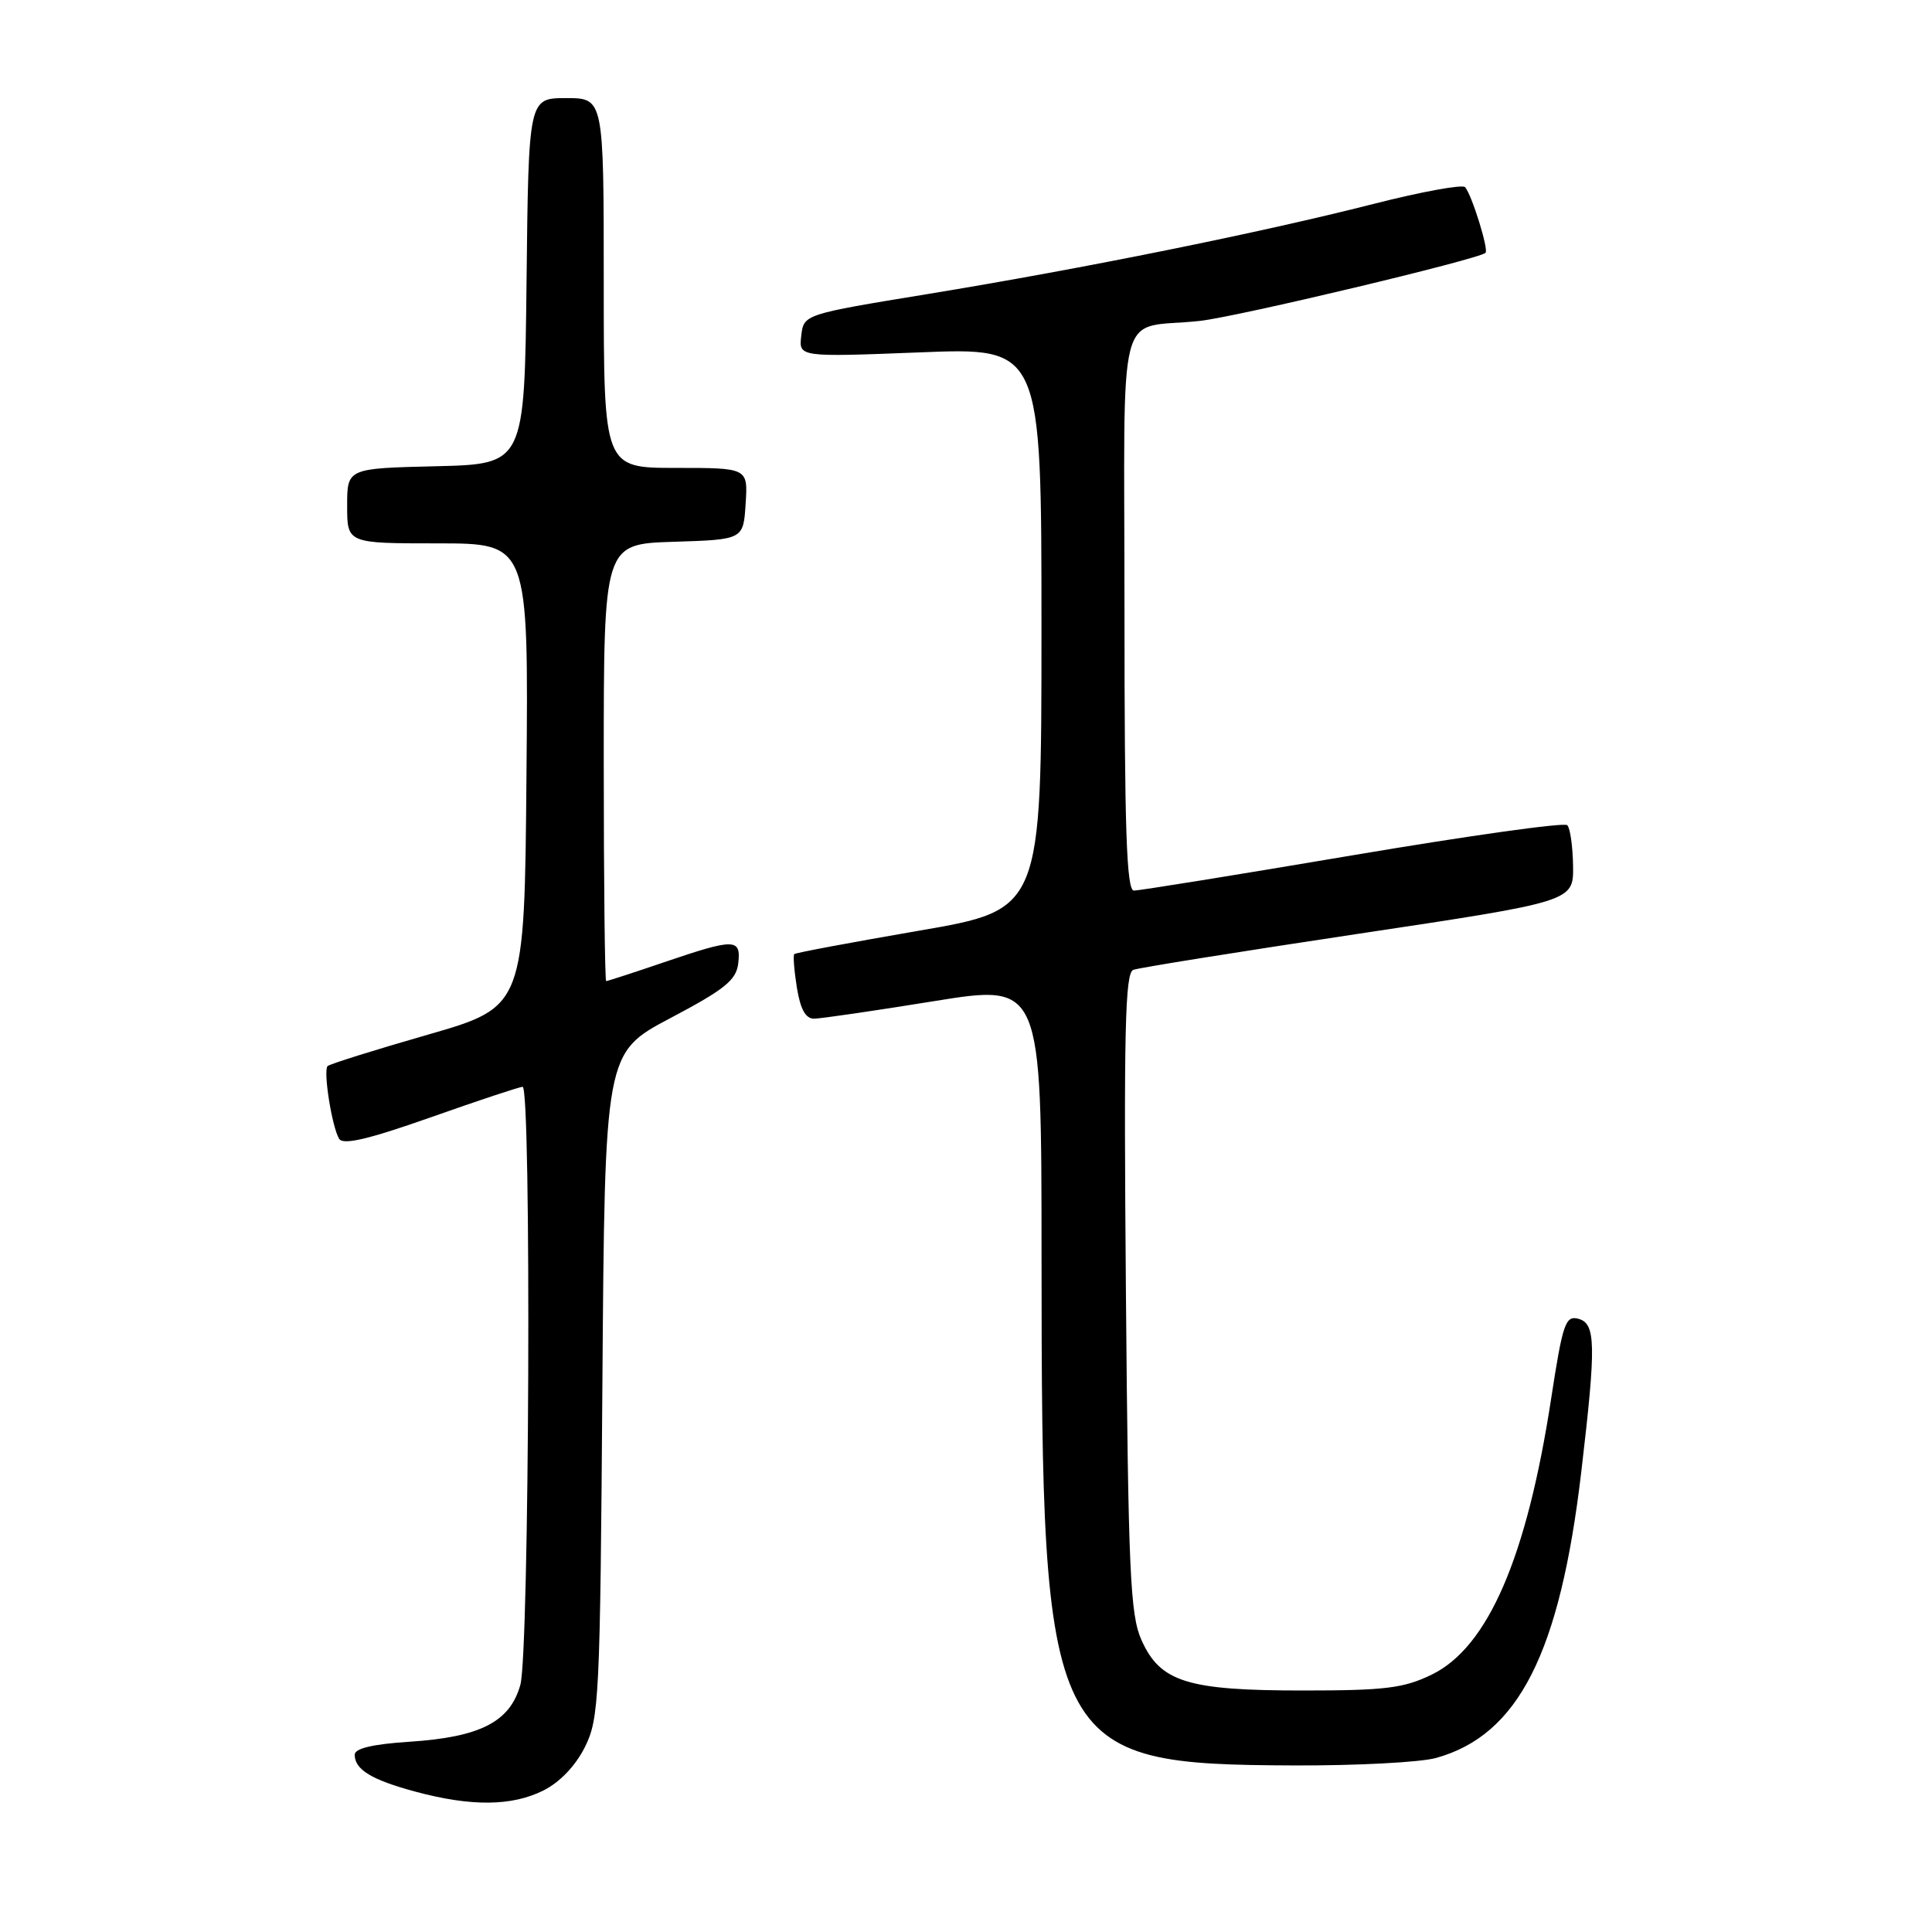 <?xml version="1.0" encoding="UTF-8" standalone="no"?>
<!DOCTYPE svg PUBLIC "-//W3C//DTD SVG 1.1//EN" "http://www.w3.org/Graphics/SVG/1.1/DTD/svg11.dtd" >
<svg xmlns="http://www.w3.org/2000/svg" xmlns:xlink="http://www.w3.org/1999/xlink" version="1.1" viewBox="0 0 256 256">
 <g >
 <path fill="currentColor"
d=" M 72.00 237.25 C 74.17 236.17 76.26 233.98 77.50 231.50 C 79.39 227.71 79.52 225.14 79.82 183.50 C 80.14 139.50 80.14 139.50 88.82 134.91 C 96.05 131.09 97.55 129.88 97.82 127.66 C 98.21 124.32 97.38 124.31 88.00 127.50 C 83.96 128.88 80.50 130.00 80.32 130.00 C 80.15 130.00 80.00 116.97 80.00 101.04 C 80.00 72.08 80.00 72.08 89.25 71.79 C 98.50 71.50 98.50 71.50 98.80 66.75 C 99.11 62.00 99.11 62.00 89.55 62.00 C 80.00 62.00 80.00 62.00 80.00 37.50 C 80.00 13.00 80.00 13.00 75.02 13.00 C 70.04 13.00 70.04 13.00 69.77 37.25 C 69.50 61.50 69.50 61.50 57.75 61.78 C 46.00 62.06 46.00 62.06 46.00 67.03 C 46.00 72.00 46.00 72.00 58.01 72.00 C 70.03 72.00 70.03 72.00 69.76 102.70 C 69.50 133.41 69.50 133.41 56.69 137.10 C 49.65 139.12 43.67 141.00 43.41 141.26 C 42.80 141.87 43.99 149.36 44.94 150.90 C 45.47 151.75 48.83 150.96 57.08 148.05 C 63.36 145.83 68.84 144.01 69.25 144.01 C 70.43 144.00 70.15 218.93 68.95 223.25 C 67.58 228.16 63.64 230.18 54.25 230.79 C 49.38 231.11 47.00 231.67 47.00 232.51 C 47.00 234.48 49.23 235.84 55.07 237.41 C 62.44 239.39 67.82 239.34 72.00 237.25 Z  M 190.28 232.94 C 201.20 229.91 206.70 219.06 209.53 195.01 C 211.52 178.10 211.46 175.35 209.12 174.74 C 207.43 174.30 207.06 175.39 205.53 185.36 C 202.30 206.41 197.15 218.29 189.70 221.90 C 186.00 223.70 183.52 224.00 172.65 224.00 C 157.32 224.00 153.73 222.88 151.24 217.29 C 149.76 213.97 149.50 208.24 149.19 171.25 C 148.90 136.70 149.07 128.91 150.17 128.51 C 150.90 128.23 164.32 126.09 180.00 123.73 C 208.50 119.45 208.50 119.45 208.44 114.75 C 208.40 112.16 208.06 109.73 207.67 109.34 C 207.29 108.95 194.49 110.75 179.23 113.33 C 163.98 115.91 150.94 118.01 150.25 118.01 C 149.27 118.00 149.00 109.93 149.00 81.02 C 149.00 38.87 147.73 43.76 159.00 42.52 C 164.02 41.96 195.99 34.34 196.84 33.50 C 197.28 33.06 195.01 25.78 194.13 24.80 C 193.78 24.41 188.32 25.41 182.00 27.02 C 166.96 30.85 143.55 35.58 123.00 38.95 C 106.50 41.65 106.50 41.65 106.17 44.49 C 105.84 47.32 105.84 47.32 121.92 46.69 C 138.00 46.05 138.00 46.05 138.00 83.29 C 138.00 120.53 138.00 120.53 121.78 123.32 C 112.86 124.86 105.42 126.25 105.25 126.42 C 105.07 126.59 105.23 128.59 105.59 130.87 C 106.06 133.75 106.75 134.99 107.88 134.98 C 108.77 134.97 115.91 133.93 123.75 132.66 C 138.00 130.36 138.00 130.36 138.01 166.43 C 138.02 232.23 138.80 233.79 171.50 233.93 C 179.75 233.96 188.20 233.52 190.28 232.94 Z "/>
</g>
</svg>